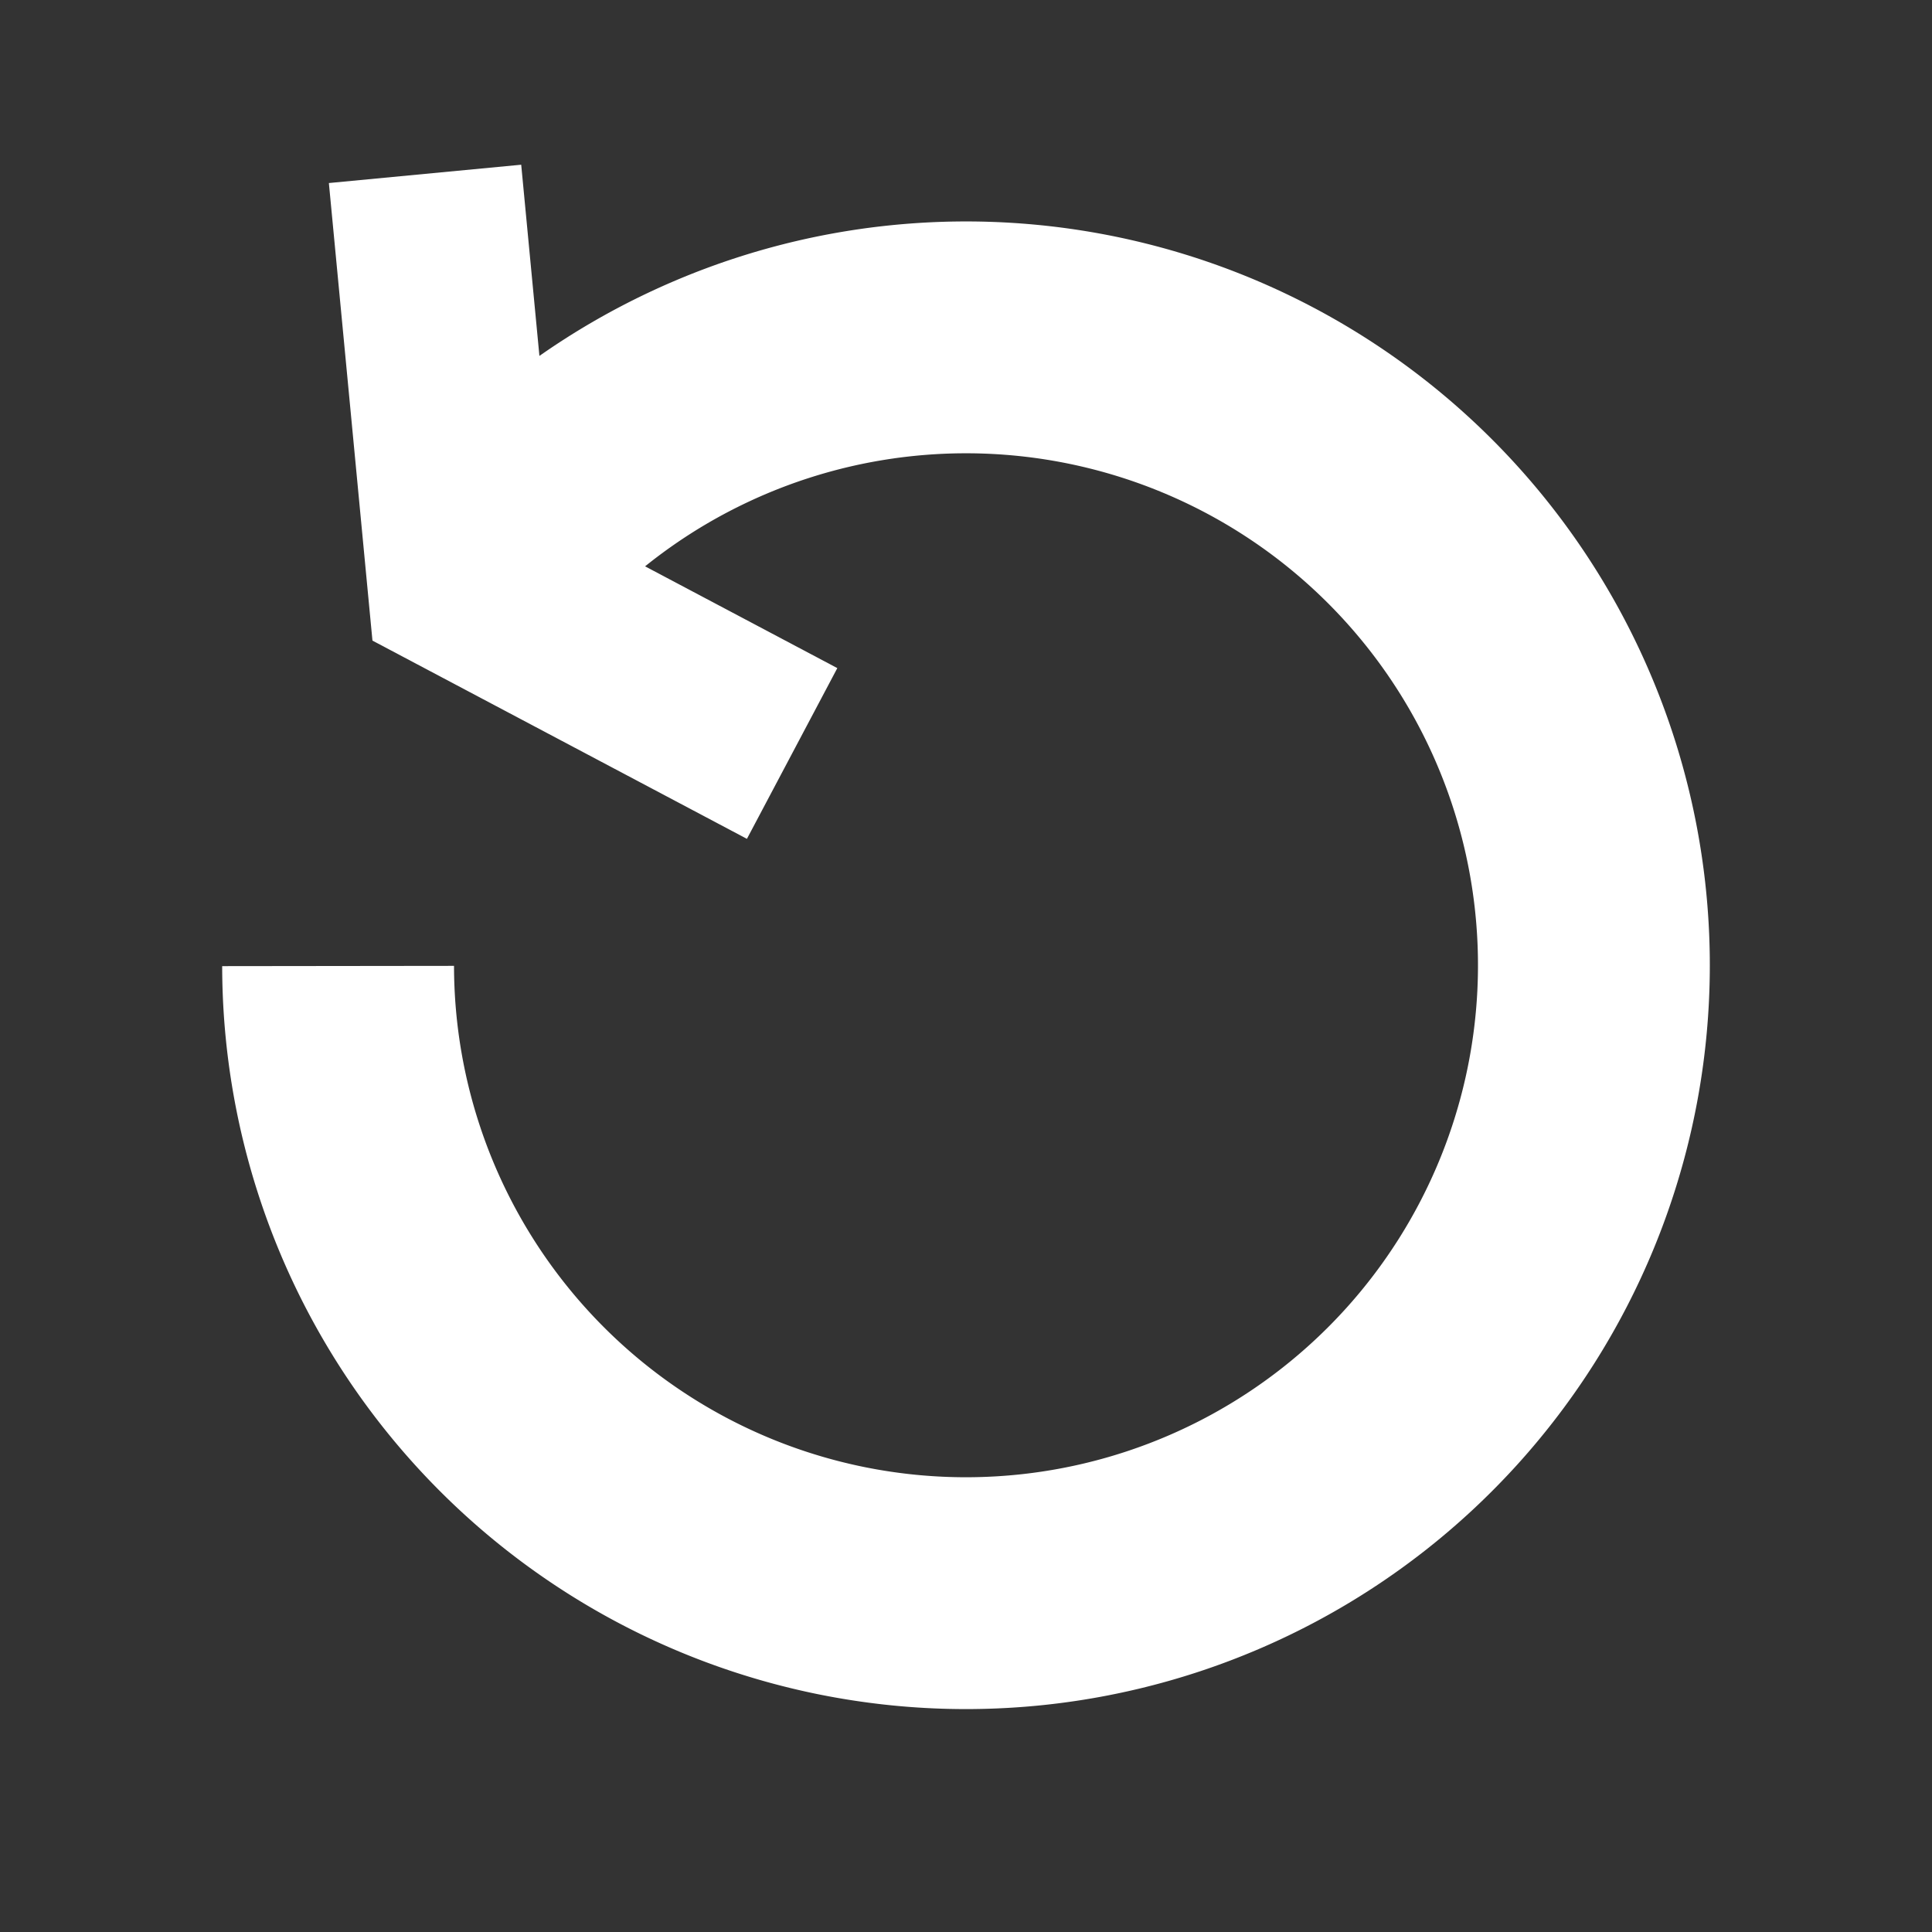 <svg width="200" height="200" xmlns="http://www.w3.org/2000/svg">
  <rect width="100%" height="100%" fill="#333333" stroke="none"/>
  <path d="M35,100 A65,65,0,1,0,54,54" style="fill:none;stroke:white;stroke-width:24"/>
  <path d="M44,18 L48,60 L82,78" style="fill:none;stroke:white;stroke-width:20"/>
</svg>
